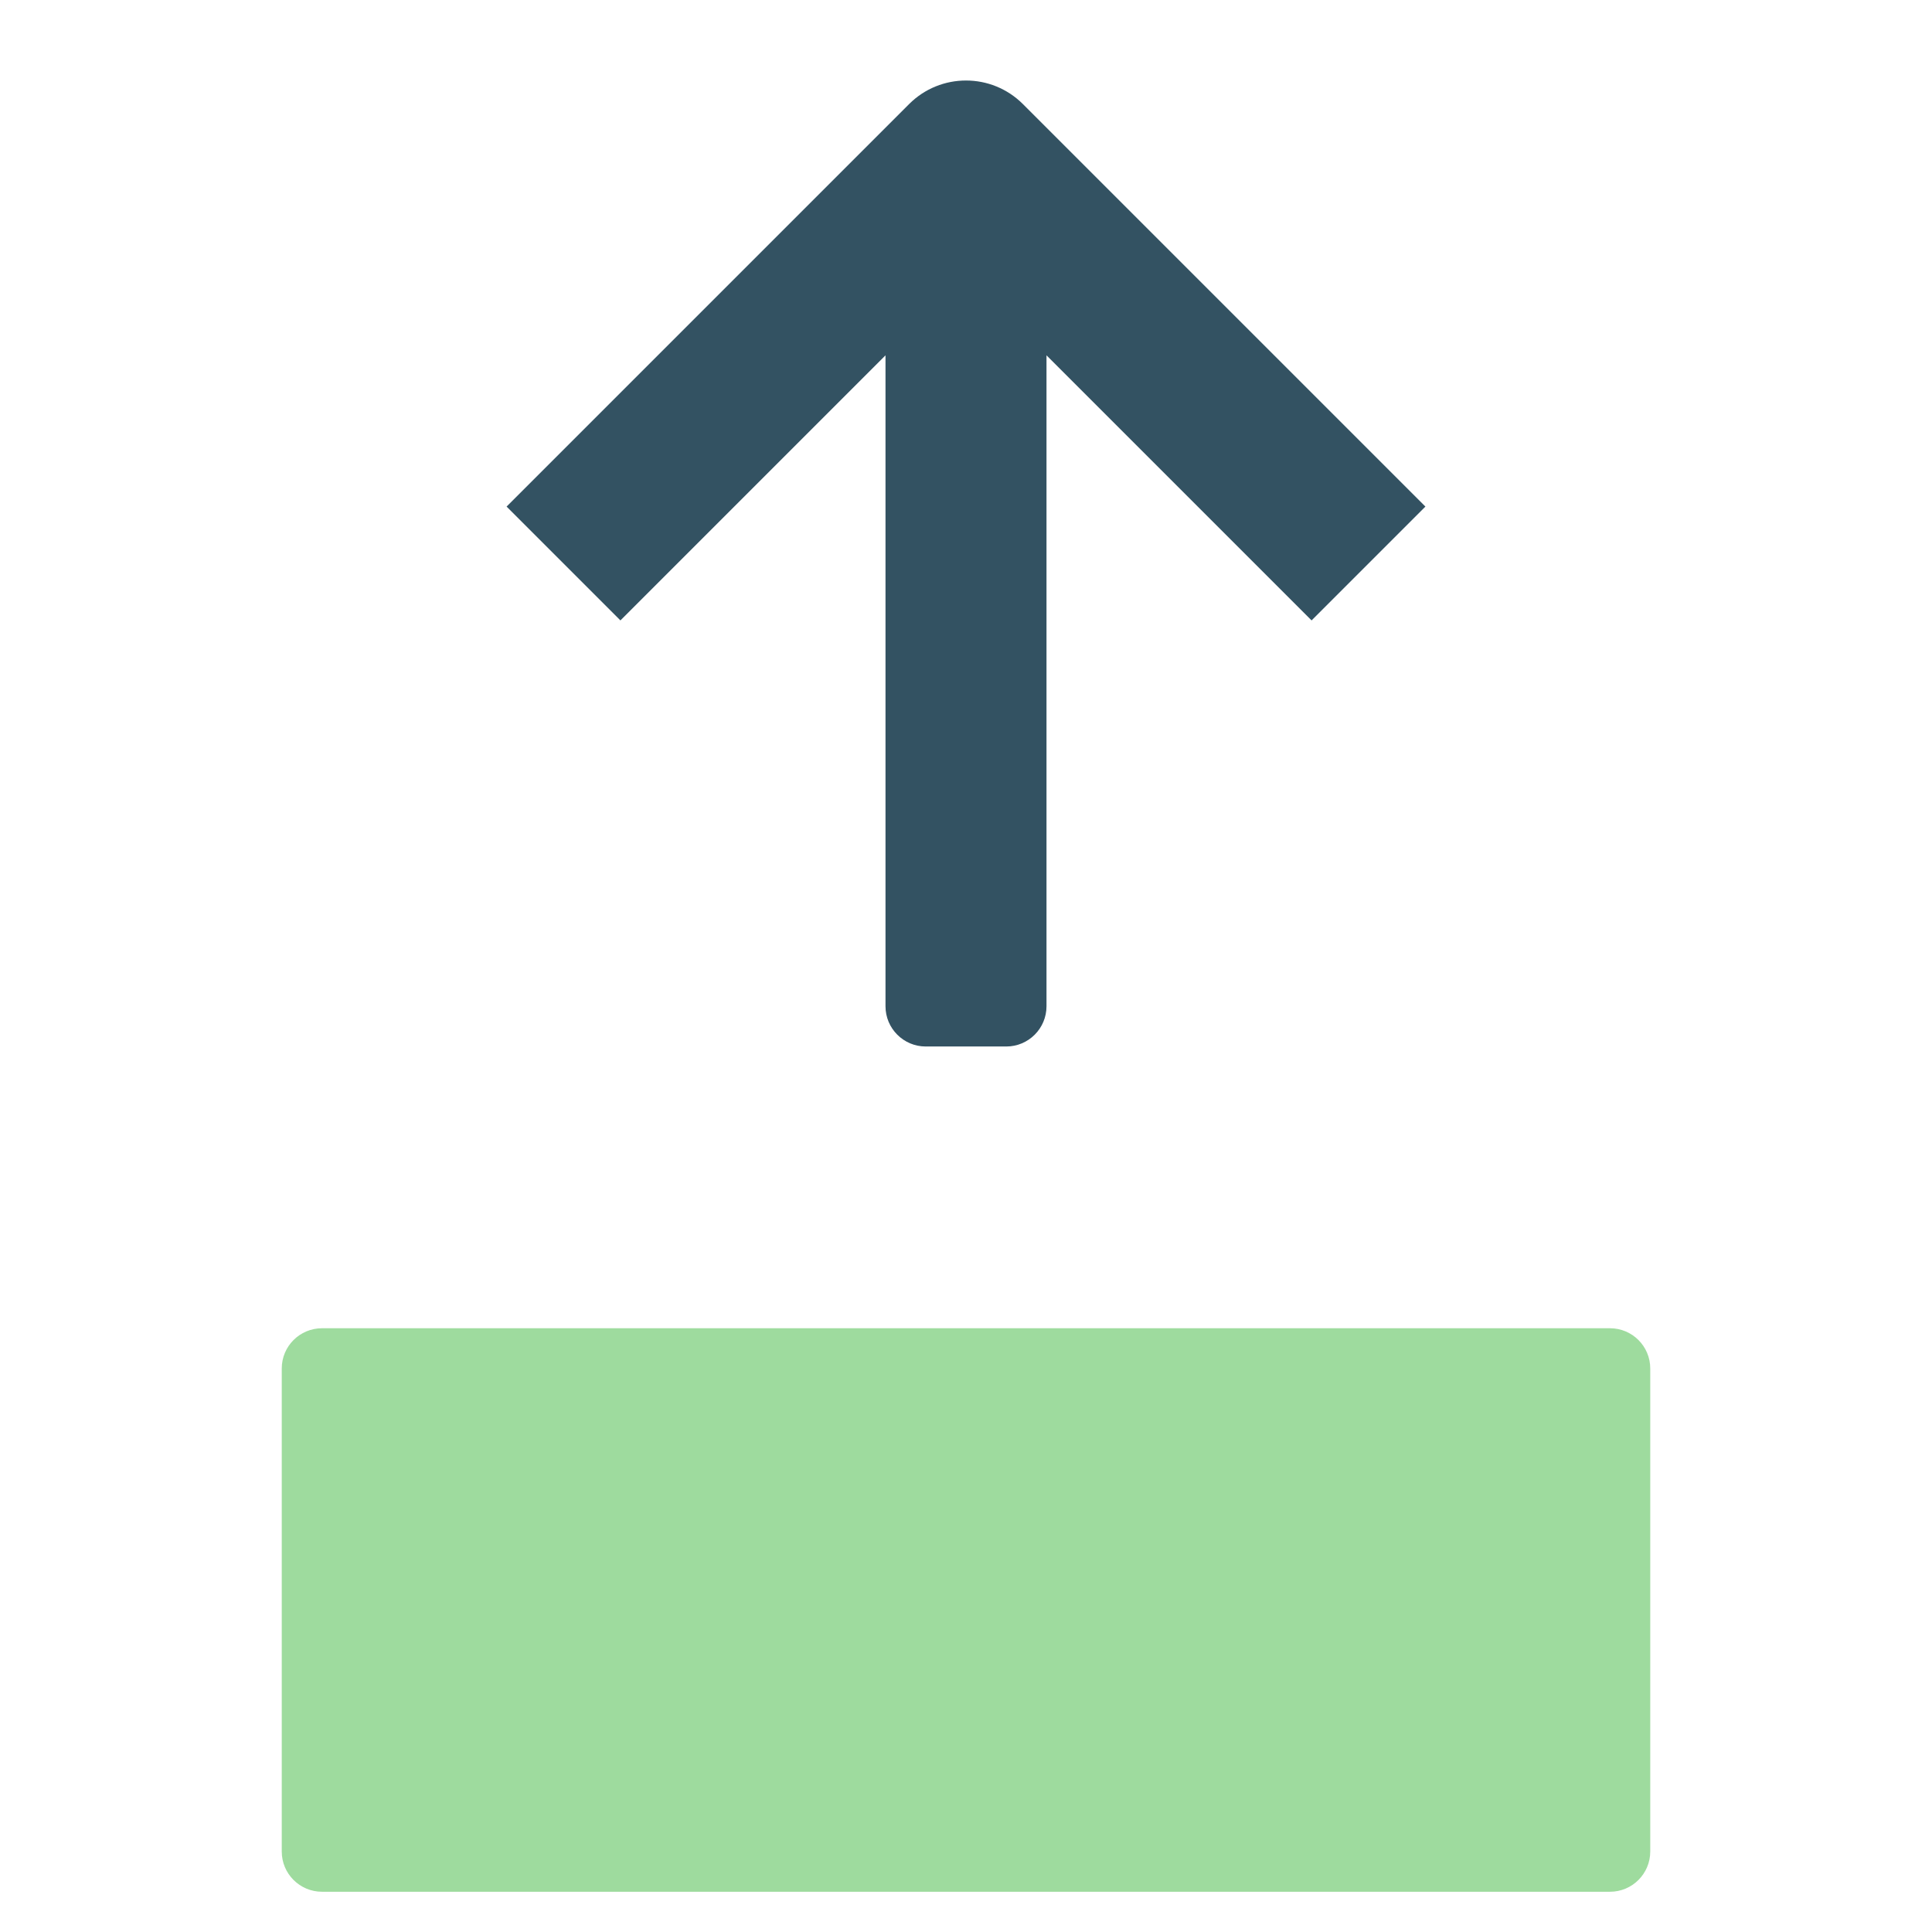 <?xml version="1.0" encoding="utf-8"?>
<!-- Generator: Adobe Illustrator 19.2.0, SVG Export Plug-In . SVG Version: 6.00 Build 0)  -->
<!DOCTYPE svg PUBLIC "-//W3C//DTD SVG 1.1//EN" "http://www.w3.org/Graphics/SVG/1.1/DTD/svg11.dtd">
<svg version="1.1" id="Layer_1" xmlns="http://www.w3.org/2000/svg" xmlns:xlink="http://www.w3.org/1999/xlink" x="0px" y="0px"
	 width="48px" height="48px" viewBox="0 0 48 48" enable-background="new 0 0 48 48" xml:space="preserve">
<path fill="#335262" d="M22,8.828V25c0,0.552,0.448,1,1,1h2c0.552,0,1-0.448,1-1V8.828l6.586,6.586l2.828-2.828
	l-10-10c-0.781-0.781-2.047-0.781-2.828,0l-10,10l2.828,2.828L22,8.828z"/>
<path fill="#9EDB9E" d="M40,33H8c-0.552,0-1,0.447-1,1v12c0,0.553,0.448,1,1,1h32c0.552,0,1-0.447,1-1V34
	C41,33.447,40.552,33,40,33z"/>
</svg>
